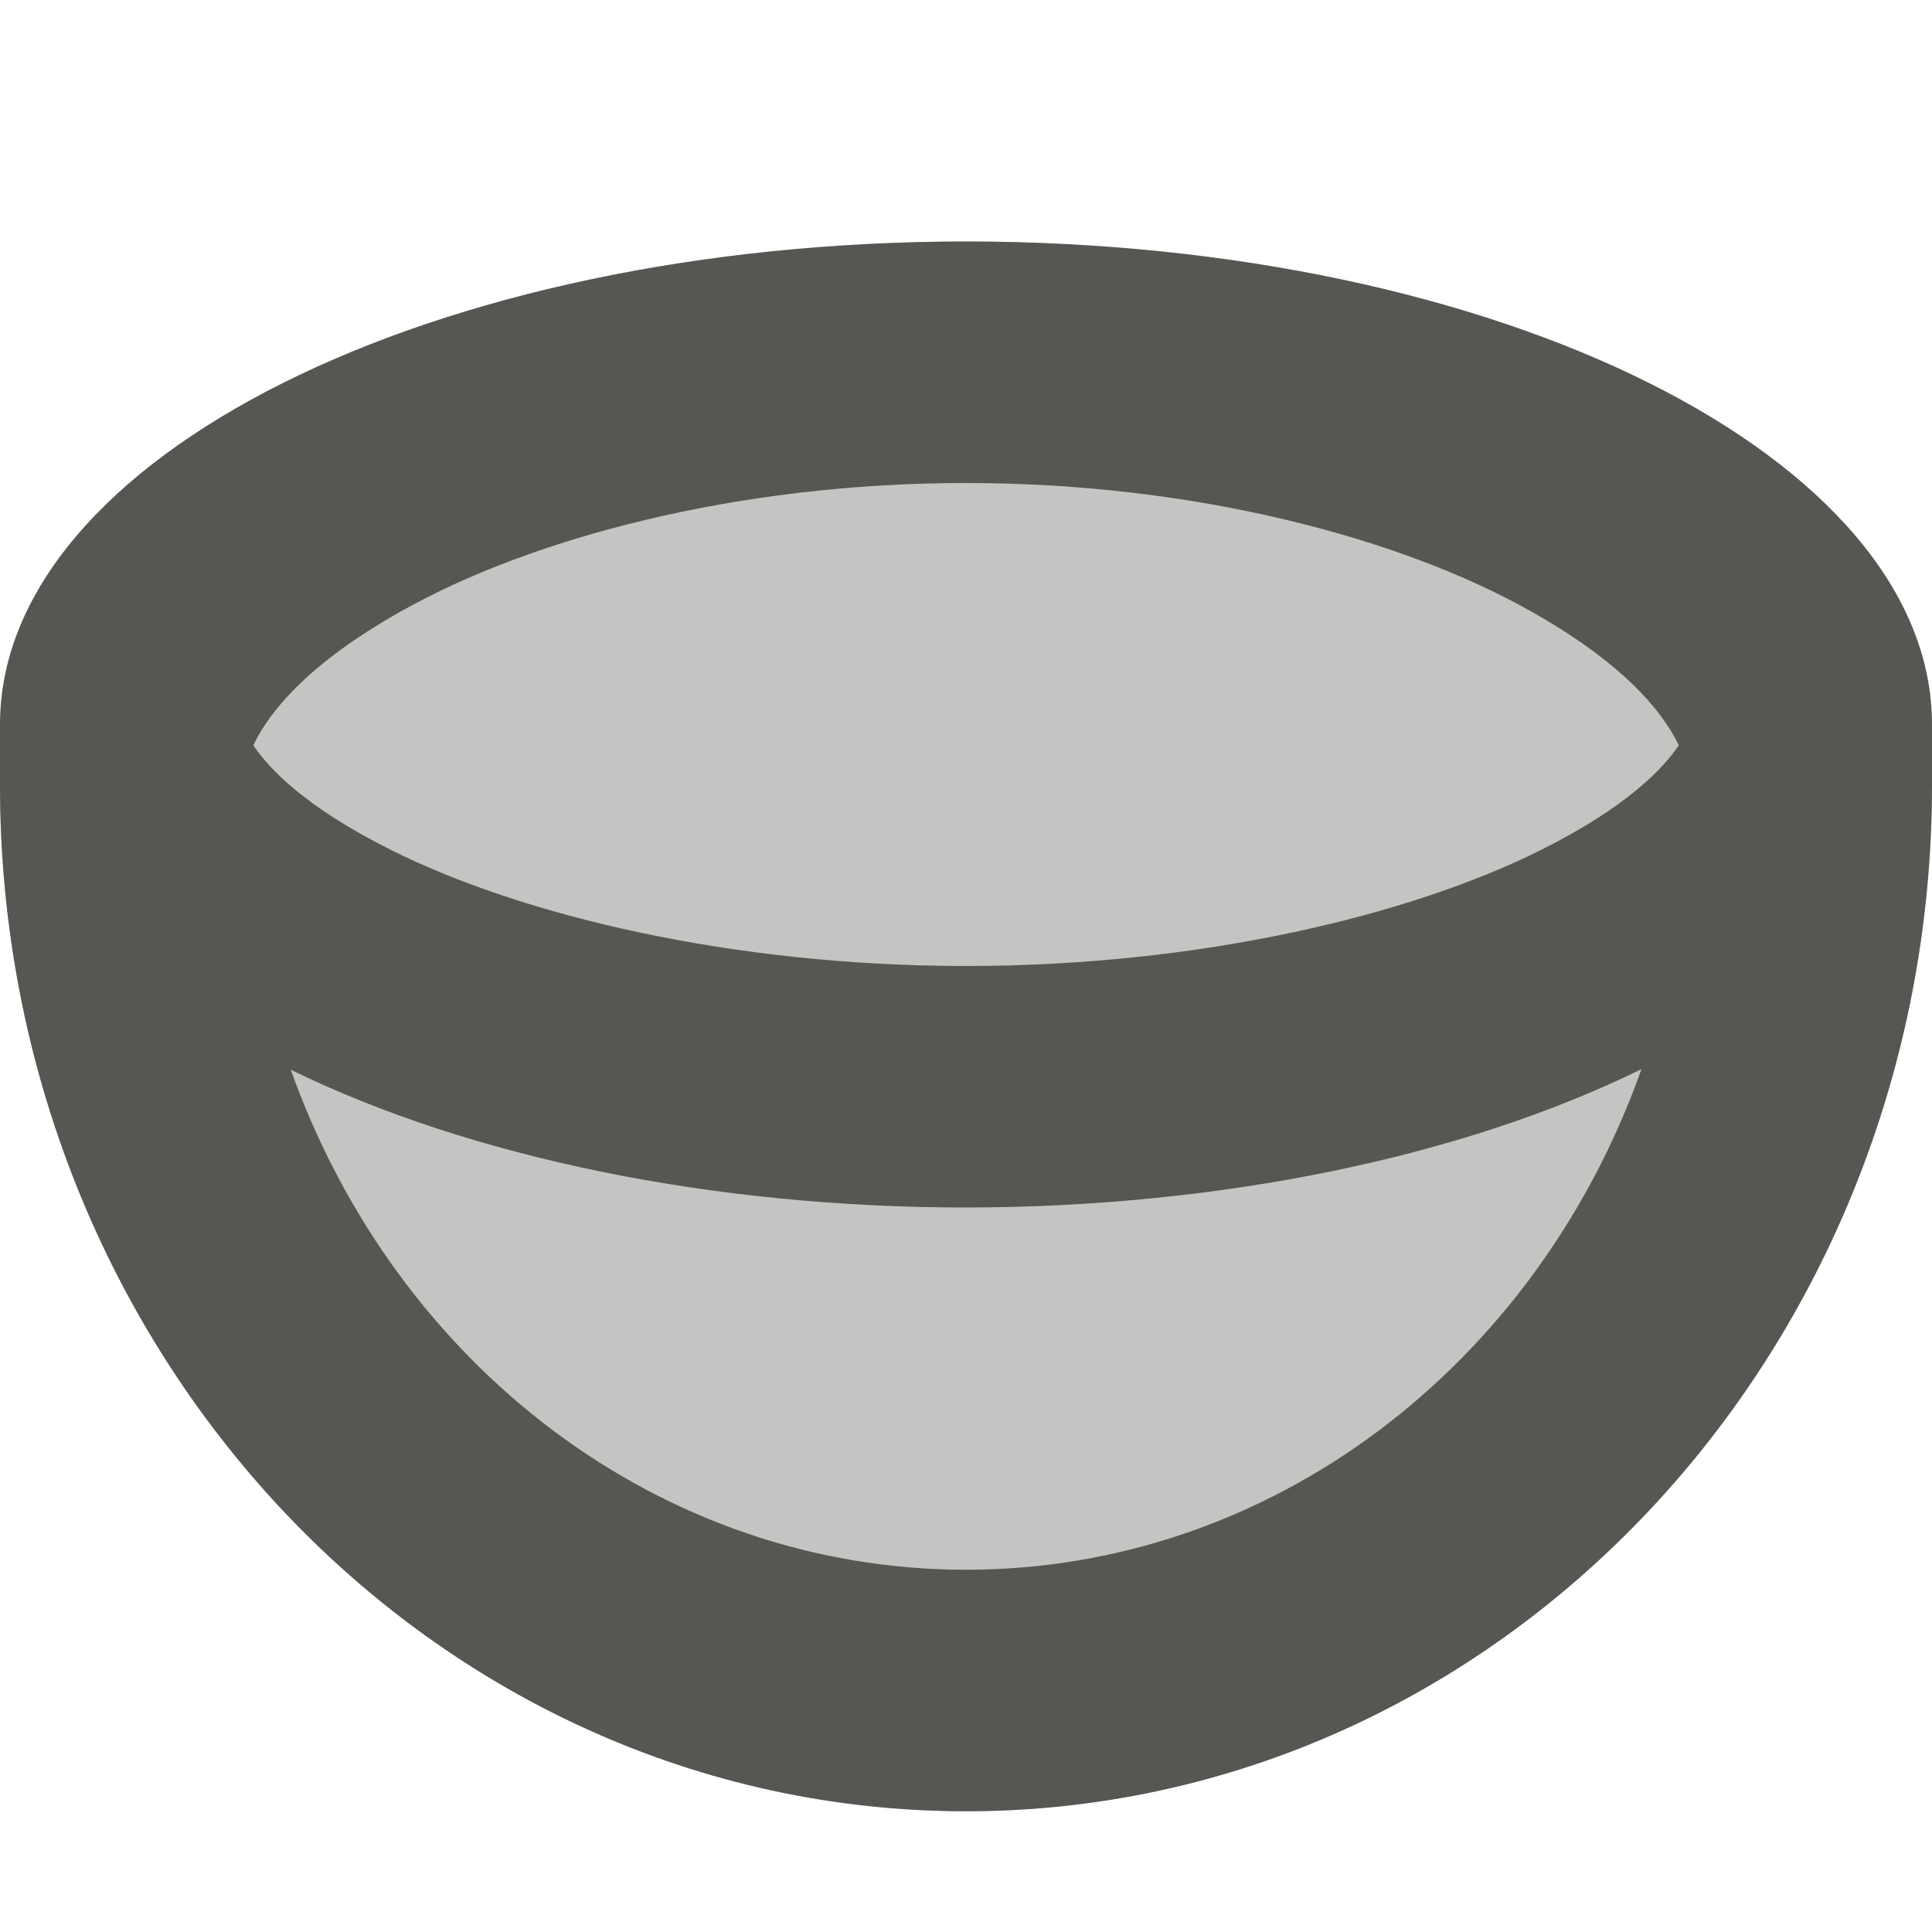 <svg xmlns="http://www.w3.org/2000/svg" viewBox="0 0 16 16">
  <path
     style="fill:#565653;fill-opacity:0.35"
     d="M 8,2 A 8,4.5 0 0 0 0,6.5 8,8.5 0 0 0 8,15 8,8.5 0 0 0 16,6.5 8,4.5 0 0 0 8,2 Z"
     />
  <path
     style="fill:#555753"
     d="M 8,2 C 3.582,2 0,3.791 0,6 v 0.5 c 0,4.694 3.582,8.5 8,8.5 4.418,0 8,-3.806 8,-8.5 V 6 C 16,3.791 12.418,2 8,2 Z m 0,2 c 1.905,0 3.607,0.459 4.676,1.061 0.748,0.421 1.084,0.813 1.227,1.111 C 13.777,6.359 13.485,6.677 12.762,7.039 11.678,7.581 9.939,8 8,8 6.061,8 4.322,7.581 3.238,7.039 2.515,6.677 2.223,6.359 2.098,6.172 2.24,5.874 2.576,5.481 3.324,5.061 4.393,4.459 6.095,4 8,4 Z m 5.594,4.854 C 12.721,11.313 10.525,13 8,13 5.477,13 3.283,11.316 2.408,8.859 3.903,9.59 5.91,10 8,10 10.093,9.998 12.101,9.587 13.594,8.854 Z"
     />
</svg>
